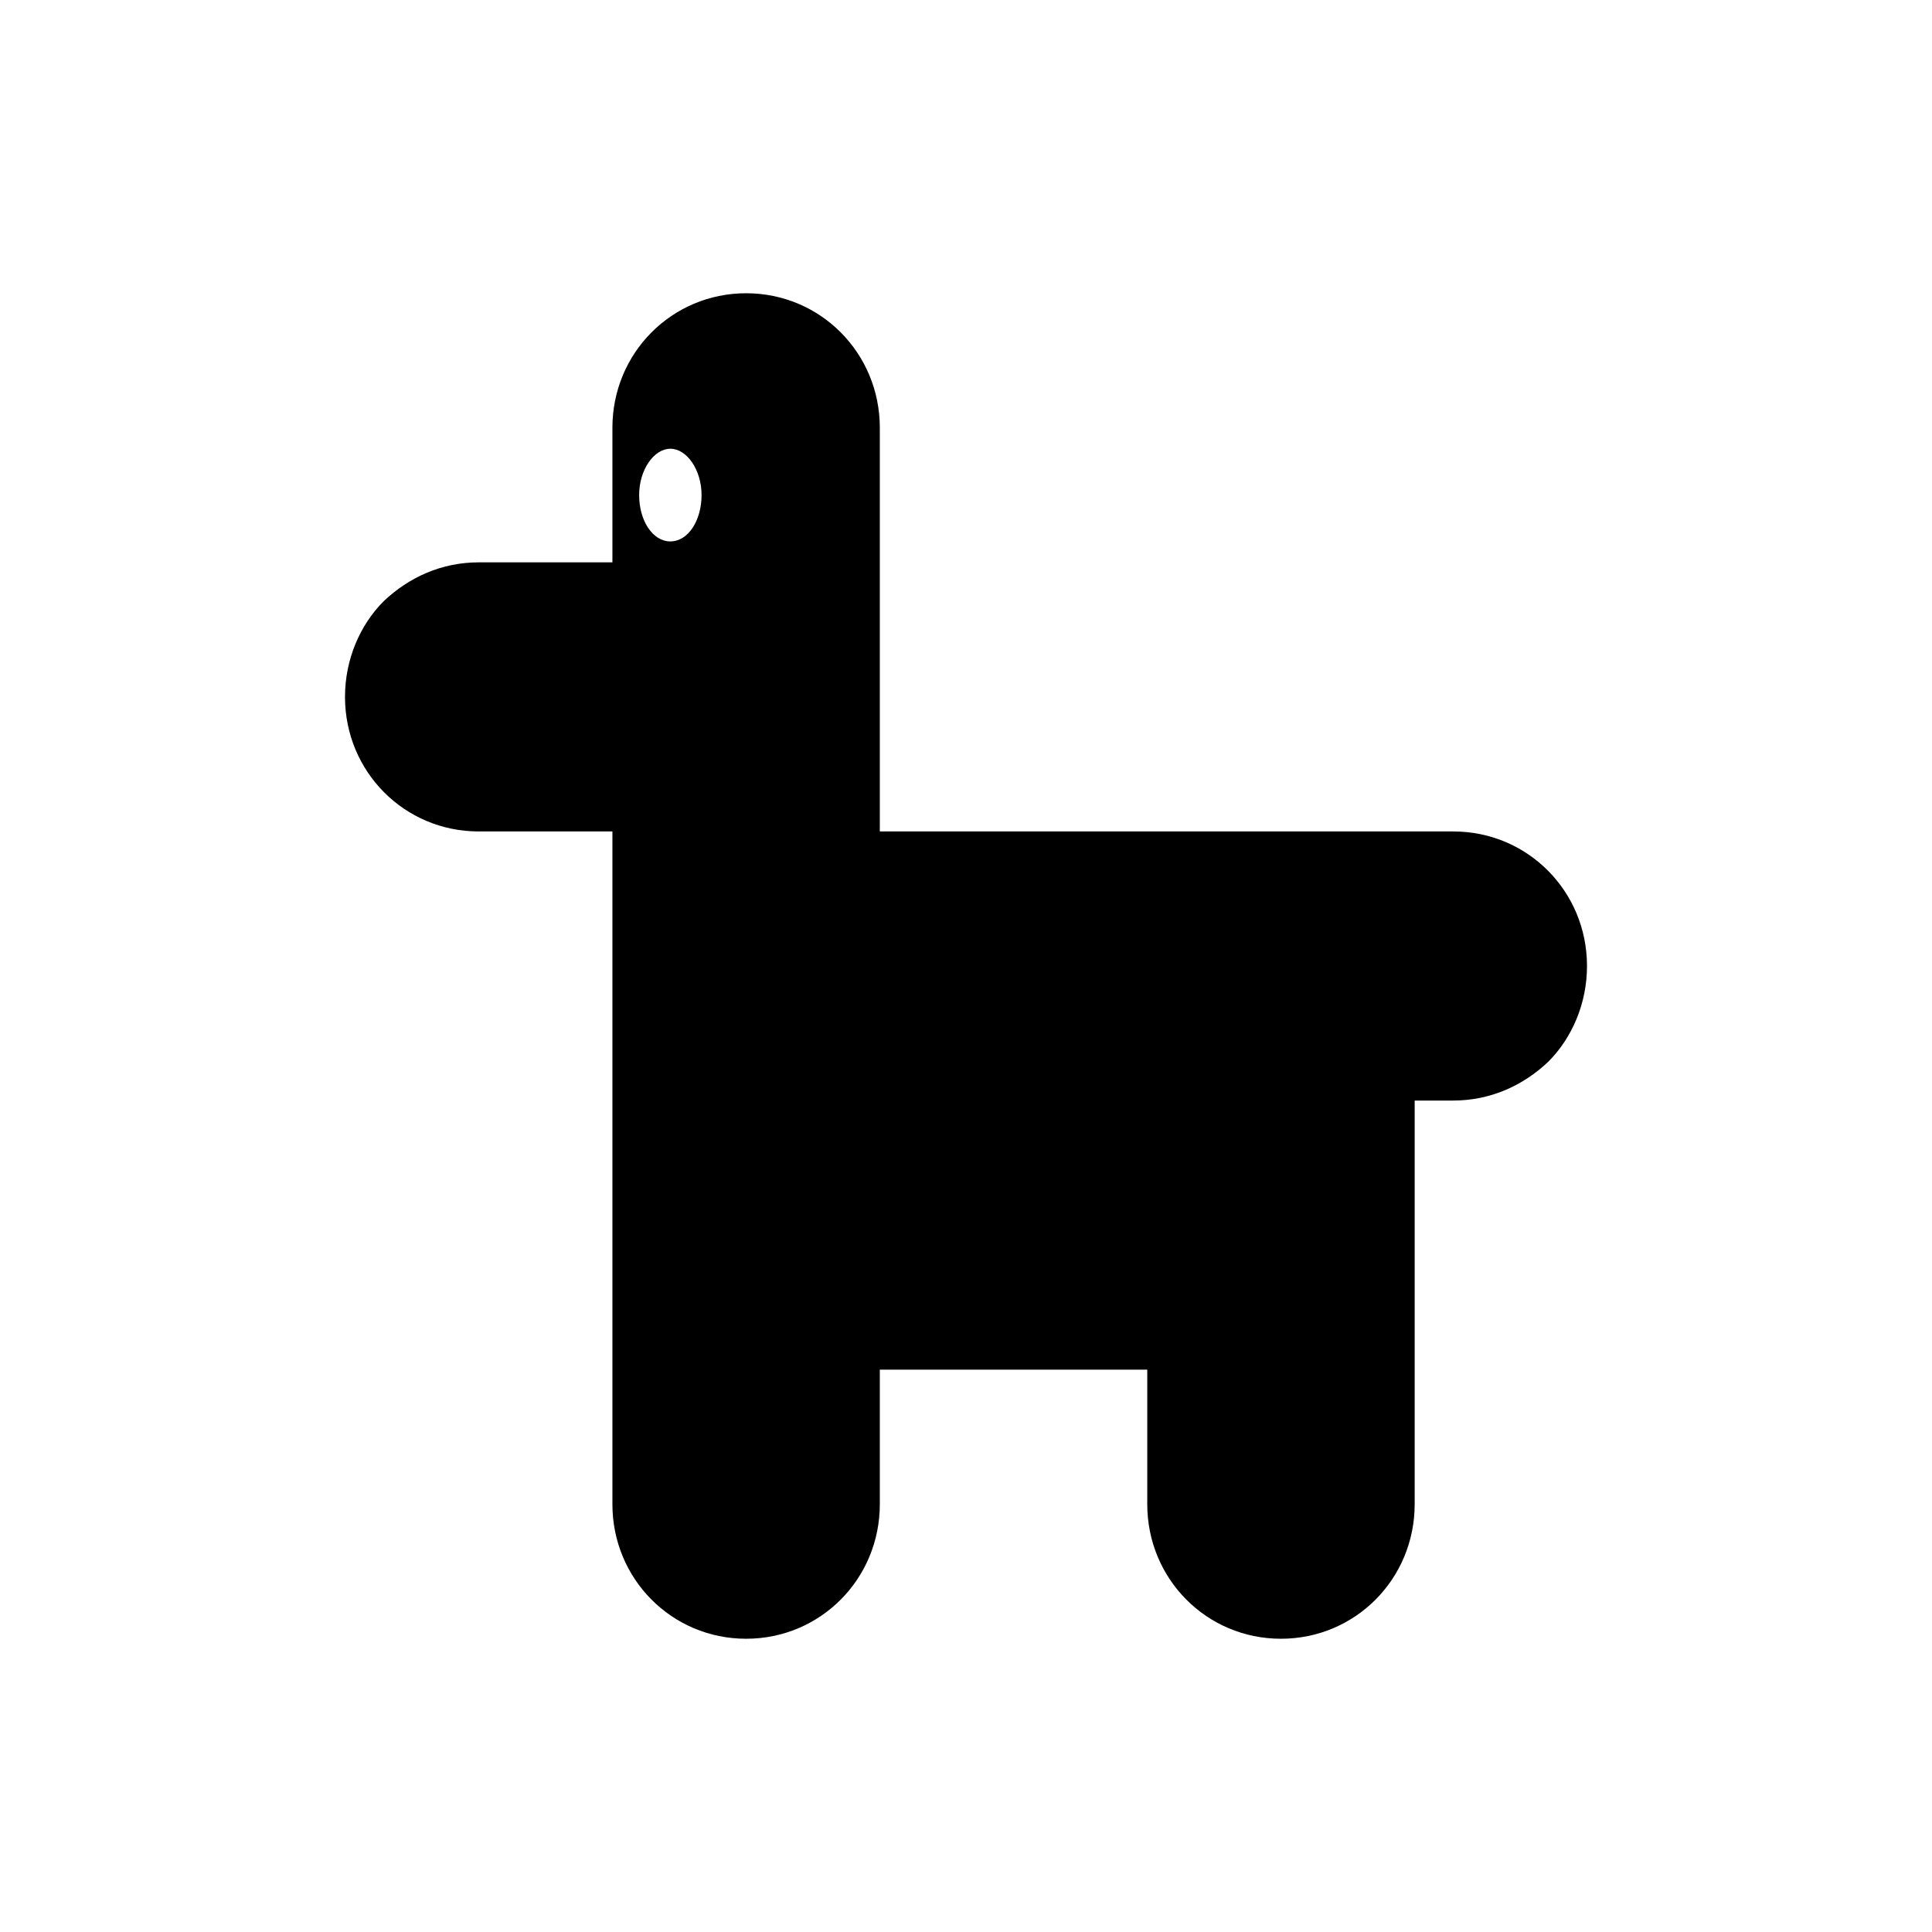<svg width="56" height="56" viewBox="0 0 56 56" fill="none" xmlns="http://www.w3.org/2000/svg">
<path d="M42.124 24.1H25.502V12.4C25.502 10.233 23.78 8.5 21.627 8.5C19.474 8.5 17.751 10.233 17.751 12.4V16.3H13.876C12.799 16.3 11.852 16.733 11.12 17.427C10.431 18.12 10 19.117 10 20.2C10 22.367 11.723 24.1 13.876 24.1H17.751V43.6C17.751 45.767 19.474 47.5 21.627 47.5C23.78 47.5 25.502 45.767 25.502 43.6V39.7H33.254V43.6C33.254 45.767 34.976 47.5 37.129 47.5C39.282 47.5 41.005 45.767 41.005 43.6V31.9H42.124C43.201 31.9 44.148 31.467 44.88 30.773C45.569 30.08 46 29.083 46 28C46 25.833 44.278 24.1 42.124 24.1ZM19.431 13.007C19.904 13.007 20.335 13.613 20.335 14.35C20.335 15.087 19.947 15.693 19.431 15.693C18.914 15.693 18.526 15.087 18.526 14.35C18.526 13.613 18.957 13.007 19.431 13.007Z" fill="black"/>
</svg>
